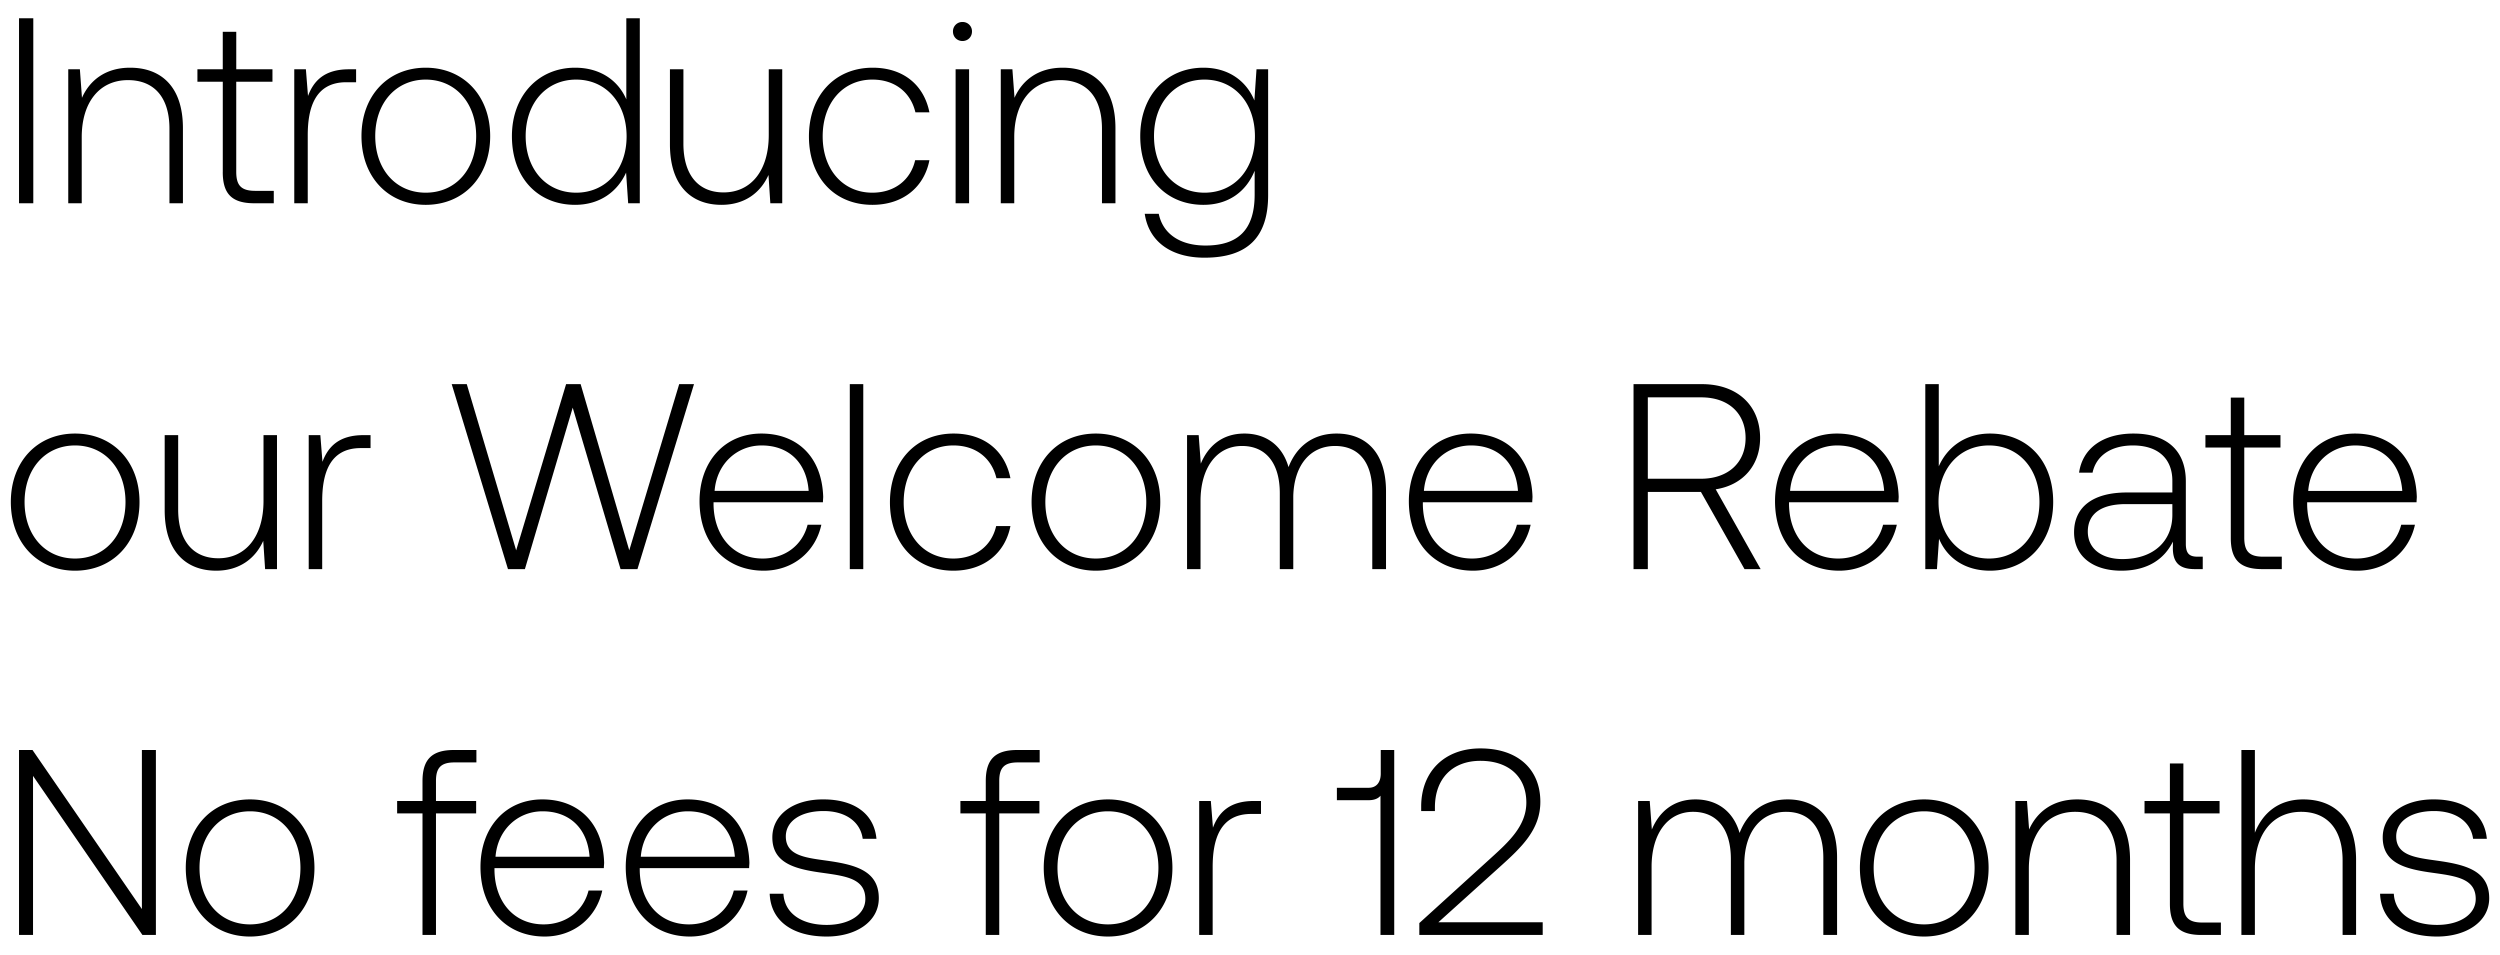 <svg width="123" height="47" viewBox="0 0 123 47" fill="none" xmlns="http://www.w3.org/2000/svg"><path d="M.936 10h.702V.9H.936V10zm5.463-6.669c-1.209 0-1.989.624-2.366 1.482L3.93 3.409h-.572V10h.663V6.75c0-1.716.871-2.808 2.275-2.808 1.274 0 2.041.832 2.041 2.392V10H9V6.308c0-2.08-1.105-2.977-2.6-2.977zm4.561 5.135c0 1.053.43 1.534 1.547 1.534h.963v-.611h-.91c-.69 0-.937-.26-.937-.936V4.02h1.782v-.611h-1.781V1.563h-.664v1.846H9.713v.611h1.248v4.446zm6.21-5.057c-1.223 0-1.743.585-2.016 1.313l-.104-1.313h-.572V10h.663V6.659c0-1.339.351-2.613 1.898-2.613h.481v-.637h-.35zm3.775 6.669c1.859 0 3.172-1.378 3.172-3.38 0-1.989-1.313-3.367-3.172-3.367-1.86 0-3.16 1.378-3.16 3.367 0 2.002 1.3 3.38 3.16 3.38zm0-.598c-1.47 0-2.483-1.144-2.483-2.782 0-1.625 1.014-2.782 2.483-2.782s2.483 1.157 2.483 2.782c0 1.638-1.014 2.782-2.483 2.782zm9.871-4.589c-.403-.936-1.287-1.56-2.522-1.56-1.807 0-3.107 1.378-3.107 3.367 0 2.08 1.3 3.38 3.107 3.38 1.235 0 2.093-.663 2.51-1.586L30.906 10h.572V.9h-.663v3.991zm-2.47 4.589c-1.469 0-2.483-1.144-2.483-2.782 0-1.625 1.014-2.782 2.483-2.782 1.47 0 2.483 1.157 2.483 2.795 0 1.625-1.014 2.769-2.483 2.769zm9.477-2.834c0 1.729-.858 2.821-2.223 2.821-1.222 0-1.976-.832-1.976-2.405V3.409h-.663v3.692c0 2.067 1.079 2.977 2.535 2.977 1.17 0 1.937-.624 2.314-1.469L37.9 10h.586V3.409h-.663v3.237zm5.097 3.432c1.495 0 2.548-.858 2.808-2.197h-.702c-.221.975-1.014 1.599-2.106 1.599-1.443 0-2.444-1.131-2.444-2.769 0-1.638.988-2.795 2.444-2.795 1.105 0 1.885.624 2.119 1.612h.689c-.273-1.365-1.3-2.197-2.795-2.197-1.86 0-3.133 1.378-3.133 3.38 0 2.028 1.26 3.367 3.12 3.367zm4.434-8.06c.26 0 .468-.195.468-.468a.458.458 0 00-.468-.468.458.458 0 00-.468.468c0 .273.208.468.468.468zM47.016 10h.663V3.409h-.663V10zm5.264-6.669c-1.209 0-1.989.624-2.366 1.482l-.104-1.404h-.572V10h.663V6.75c0-1.716.871-2.808 2.275-2.808 1.274 0 2.041.832 2.041 2.392V10h.663V6.308c0-2.08-1.105-2.977-2.6-2.977zm9.436 1.612c-.403-.975-1.287-1.612-2.509-1.612-1.807 0-3.107 1.365-3.107 3.367 0 2.08 1.3 3.38 3.107 3.38 1.235 0 2.106-.65 2.522-1.677v1.17c0 1.755-.832 2.509-2.418 2.509-1.235 0-2.093-.559-2.3-1.56h-.69c.208 1.404 1.34 2.158 2.938 2.158 2.132 0 3.133-1.014 3.133-3.081V3.409h-.572l-.104 1.534zM59.26 9.48c-1.469 0-2.483-1.144-2.483-2.782 0-1.638 1.014-2.782 2.483-2.782 1.47 0 2.483 1.144 2.483 2.795 0 1.625-1.014 2.769-2.483 2.769zM3.692 28.078c1.859 0 3.172-1.378 3.172-3.38 0-1.989-1.313-3.367-3.172-3.367-1.859 0-3.159 1.378-3.159 3.367 0 2.002 1.3 3.38 3.159 3.38zm0-.598c-1.469 0-2.483-1.144-2.483-2.782 0-1.625 1.014-2.782 2.483-2.782s2.483 1.157 2.483 2.782c0 1.638-1.014 2.782-2.483 2.782zm9.273-2.834c0 1.729-.858 2.821-2.223 2.821-1.222 0-1.976-.832-1.976-2.405v-3.653h-.663v3.692c0 2.067 1.08 2.977 2.535 2.977 1.17 0 1.937-.624 2.314-1.469L13.043 28h.585v-6.591h-.663v3.237zm4.915-3.237c-1.222 0-1.742.585-2.015 1.313l-.104-1.313h-.572V28h.663v-3.341c0-1.339.351-2.613 1.898-2.613h.481v-.637h-.35zM24.993 28h.832l2.352-7.943L30.531 28h.832l2.782-9.1h-.729l-2.456 8.177-2.393-8.177h-.715l-2.457 8.177-2.43-8.177h-.741l2.768 9.1zm12.583.078c1.443 0 2.548-.936 2.834-2.262h-.676c-.26 1.027-1.131 1.664-2.21 1.664-1.47 0-2.392-1.118-2.418-2.652v-.117h5.382c0-.091.013-.195.013-.273-.065-1.963-1.274-3.107-3.042-3.107-1.807 0-3.042 1.378-3.042 3.328 0 2.067 1.287 3.419 3.159 3.419zm-2.418-3.926c.104-1.339 1.105-2.236 2.314-2.236 1.287 0 2.21.793 2.314 2.236h-4.628zM41.81 28h.663v-9.1h-.663V28zm5.095.078c1.495 0 2.548-.858 2.808-2.197h-.702c-.221.975-1.014 1.599-2.106 1.599-1.443 0-2.444-1.131-2.444-2.769 0-1.638.988-2.795 2.444-2.795 1.105 0 1.885.624 2.119 1.612h.689c-.273-1.365-1.3-2.197-2.795-2.197-1.86 0-3.133 1.378-3.133 3.38 0 2.028 1.26 3.367 3.12 3.367zm7.009 0c1.859 0 3.172-1.378 3.172-3.38 0-1.989-1.313-3.367-3.172-3.367-1.86 0-3.16 1.378-3.16 3.367 0 2.002 1.3 3.38 3.16 3.38zm0-.598c-1.47 0-2.483-1.144-2.483-2.782 0-1.625 1.014-2.782 2.483-2.782s2.483 1.157 2.483 2.782c0 1.638-1.014 2.782-2.483 2.782zm11.847-6.149c-1.209 0-1.989.676-2.366 1.651-.312-1.092-1.131-1.651-2.171-1.651-1.131 0-1.807.663-2.145 1.482l-.104-1.404h-.572V28h.663v-3.354c0-1.612.78-2.704 2.041-2.704 1.144 0 1.859.806 1.859 2.327V28h.663v-3.588c.039-1.508.819-2.47 2.054-2.47 1.144 0 1.833.767 1.833 2.262V28h.676v-3.822c0-1.989-1.053-2.847-2.431-2.847zm6.713 6.747c1.443 0 2.548-.936 2.834-2.262h-.676c-.26 1.027-1.13 1.664-2.21 1.664-1.469 0-2.392-1.118-2.418-2.652v-.117h5.382c0-.091.013-.195.013-.273-.065-1.963-1.274-3.107-3.042-3.107-1.807 0-3.042 1.378-3.042 3.328 0 2.067 1.287 3.419 3.16 3.419zm-2.418-3.926c.104-1.339 1.105-2.236 2.314-2.236 1.287 0 2.21.793 2.314 2.236h-4.628zM80.371 28h.702v-3.796h2.613L85.83 28h.793l-2.21-3.926c1.339-.208 2.184-1.183 2.184-2.522 0-1.612-1.131-2.652-2.86-2.652H80.37V28zm3.328-8.45c1.339 0 2.184.78 2.184 2.002 0 1.209-.858 2.002-2.197 2.002h-2.613V19.55h2.626zm6.79 8.528c1.444 0 2.549-.936 2.835-2.262h-.676c-.26 1.027-1.131 1.664-2.21 1.664-1.47 0-2.392-1.118-2.418-2.652v-.117h5.382c0-.091.013-.195.013-.273-.065-1.963-1.274-3.107-3.042-3.107-1.807 0-3.042 1.378-3.042 3.328 0 2.067 1.287 3.419 3.159 3.419zm-2.417-3.926c.104-1.339 1.105-2.236 2.314-2.236 1.287 0 2.21.793 2.314 2.236h-4.628zm9.838-2.821c-1.235 0-2.106.676-2.522 1.612V18.9h-.663V28h.572l.104-1.495c.39.949 1.274 1.573 2.51 1.573 1.806 0 3.106-1.378 3.106-3.38 0-2.067-1.3-3.367-3.107-3.367zm-.052 6.149c-1.469 0-2.483-1.144-2.483-2.795 0-1.612 1.014-2.769 2.483-2.769 1.47 0 2.483 1.157 2.483 2.782 0 1.638-1.014 2.782-2.483 2.782zm10.27-.091c-.39 0-.585-.13-.585-.637v-3.068c0-1.508-.923-2.353-2.574-2.353-1.508 0-2.509.728-2.678 1.924h.663c.169-.806.871-1.339 1.989-1.339 1.235 0 1.937.65 1.937 1.742v.572h-2.236c-1.69 0-2.6.728-2.6 1.963 0 1.17.923 1.885 2.327 1.885 1.339 0 2.132-.611 2.535-1.43v.234c-.026.78.299 1.118 1.079 1.118h.39v-.611h-.247zm-1.248-2.054c0 1.261-.897 2.171-2.457 2.171-1.053 0-1.703-.533-1.703-1.352 0-.871.65-1.352 1.872-1.352h2.288v.533zm2.875 1.131c0 1.053.429 1.534 1.547 1.534h.962v-.611h-.91c-.689 0-.936-.26-.936-.936V22.02h1.781v-.611h-1.781v-1.846h-.663v1.846h-1.248v.611h1.248v4.446zm6.227 1.612c1.443 0 2.548-.936 2.834-2.262h-.676c-.26 1.027-1.131 1.664-2.21 1.664-1.469 0-2.392-1.118-2.418-2.652v-.117h5.382c0-.091.013-.195.013-.273-.065-1.963-1.274-3.107-3.042-3.107-1.807 0-3.042 1.378-3.042 3.328 0 2.067 1.287 3.419 3.159 3.419zm-2.418-3.926c.104-1.339 1.105-2.236 2.314-2.236 1.287 0 2.21.793 2.314 2.236h-4.628zM1.625 46v-7.826L7.007 46h.663v-9.1h-.689v7.826L1.599 36.9H.936V46h.689zm10.674.078c1.86 0 3.172-1.378 3.172-3.38 0-1.989-1.313-3.367-3.172-3.367-1.859 0-3.159 1.378-3.159 3.367 0 2.002 1.3 3.38 3.16 3.38zm0-.598c-1.469 0-2.483-1.144-2.483-2.782 0-1.625 1.014-2.782 2.483-2.782 1.47 0 2.483 1.157 2.483 2.782 0 1.638-1.014 2.782-2.483 2.782zm7.24-5.46h1.248V46h.663v-5.98h1.976v-.611H21.45v-.988c0-.65.247-.91.91-.91h1.079V36.9h-1.105c-1.105 0-1.547.481-1.547 1.534v.975h-1.248v.611zm7.258 6.058c1.444 0 2.549-.936 2.834-2.262h-.675c-.26 1.027-1.131 1.664-2.21 1.664-1.47 0-2.392-1.118-2.418-2.652v-.117h5.381c0-.091.014-.195.014-.273-.066-1.963-1.274-3.107-3.043-3.107-1.806 0-3.041 1.378-3.041 3.328 0 2.067 1.287 3.419 3.159 3.419zm-2.418-3.926c.104-1.339 1.105-2.236 2.314-2.236 1.287 0 2.21.793 2.314 2.236H24.38zm9.566 3.926c1.443 0 2.548-.936 2.834-2.262h-.676c-.26 1.027-1.131 1.664-2.21 1.664-1.47 0-2.392-1.118-2.418-2.652v-.117h5.382c0-.091.013-.195.013-.273-.065-1.963-1.274-3.107-3.042-3.107-1.807 0-3.042 1.378-3.042 3.328 0 2.067 1.287 3.419 3.159 3.419zm-2.418-3.926c.104-1.339 1.105-2.236 2.314-2.236 1.287 0 2.21.793 2.314 2.236h-4.628zm6.342 1.82c.052 1.365 1.157 2.106 2.808 2.106 1.417 0 2.56-.715 2.56-1.885 0-1.391-1.221-1.664-2.638-1.859-1.027-.143-1.937-.26-1.937-1.183 0-.754.74-1.248 1.859-1.248 1.053 0 1.807.507 1.924 1.365h.676c-.117-1.287-1.17-1.937-2.6-1.937-1.47-.013-2.522.741-2.522 1.872 0 1.326 1.222 1.573 2.574 1.755 1.105.156 2.002.299 2.002 1.274 0 .78-.82 1.274-1.898 1.274-1.261 0-2.08-.585-2.132-1.534h-.676zm9.384-3.952H48.5V46h.663v-5.98h1.976v-.611h-1.976v-.988c0-.65.247-.91.91-.91h1.079V36.9h-1.105c-1.105 0-1.547.481-1.547 1.534v.975h-1.248v.611zm7.258 6.058c1.86 0 3.172-1.378 3.172-3.38 0-1.989-1.313-3.367-3.172-3.367-1.859 0-3.159 1.378-3.159 3.367 0 2.002 1.3 3.38 3.16 3.38zm0-.598c-1.469 0-2.483-1.144-2.483-2.782 0-1.625 1.014-2.782 2.483-2.782 1.47 0 2.483 1.157 2.483 2.782 0 1.638-1.014 2.782-2.483 2.782zm7.18-6.071c-1.221 0-1.741.585-2.014 1.313l-.104-1.313H59V46h.663v-3.341c0-1.339.35-2.613 1.898-2.613h.48v-.637h-.35zm6.242-1.352c0 .416-.195.702-.598.702h-1.56v.611h1.56c.273 0 .468-.078.585-.221V46h.676v-9.1h-.663v1.157zM69.831 46h6.07v-.624h-5.134l3.029-2.73c1.053-.949 1.989-1.82 1.989-3.198 0-1.599-1.105-2.626-2.951-2.626-1.768 0-2.912 1.144-2.912 2.86v.221h.676v-.182c0-1.417.87-2.288 2.236-2.288 1.378 0 2.262.767 2.262 2.054 0 1.144-.871 1.937-1.73 2.717l-3.535 3.211V46zm18.122-6.669c-1.209 0-1.989.676-2.366 1.651-.312-1.092-1.13-1.651-2.17-1.651-1.132 0-1.808.663-2.146 1.482l-.104-1.404h-.572V46h.663v-3.354c0-1.612.78-2.704 2.041-2.704 1.144 0 1.86.806 1.86 2.327V46h.662v-3.588c.04-1.508.82-2.47 2.054-2.47 1.144 0 1.833.767 1.833 2.262V46h.676v-3.822c0-1.989-1.053-2.847-2.43-2.847zm6.714 6.747c1.859 0 3.172-1.378 3.172-3.38 0-1.989-1.313-3.367-3.172-3.367-1.86 0-3.16 1.378-3.16 3.367 0 2.002 1.3 3.38 3.16 3.38zm0-.598c-1.47 0-2.483-1.144-2.483-2.782 0-1.625 1.014-2.782 2.483-2.782s2.483 1.157 2.483 2.782c0 1.638-1.014 2.782-2.483 2.782zm7.531-6.149c-1.209 0-1.989.624-2.366 1.482l-.104-1.404h-.572V46h.663v-3.25c0-1.716.871-2.808 2.275-2.808 1.274 0 2.041.832 2.041 2.392V46h.663v-3.692c0-2.08-1.105-2.977-2.6-2.977zm4.561 5.135c0 1.053.429 1.534 1.547 1.534h.962v-.611h-.91c-.689 0-.936-.26-.936-.936V40.02h1.781v-.611h-1.781v-1.846h-.663v1.846h-1.248v.611h1.248v4.446zm6.56-5.135c-1.235 0-2.002.689-2.379 1.638V36.9h-.663V46h.663v-3.25c0-1.716.871-2.808 2.275-2.808 1.261 0 2.041.832 2.041 2.392V46h.663v-3.692c0-2.08-1.105-2.977-2.6-2.977zm3.781 4.641c.052 1.365 1.157 2.106 2.808 2.106 1.417 0 2.561-.715 2.561-1.885 0-1.391-1.222-1.664-2.639-1.859-1.027-.143-1.937-.26-1.937-1.183 0-.754.741-1.248 1.859-1.248 1.053 0 1.807.507 1.924 1.365h.676c-.117-1.287-1.17-1.937-2.6-1.937-1.469-.013-2.522.741-2.522 1.872 0 1.326 1.222 1.573 2.574 1.755 1.105.156 2.002.299 2.002 1.274 0 .78-.819 1.274-1.898 1.274-1.261 0-2.08-.585-2.132-1.534h-.676z" fill="#000"/></svg>